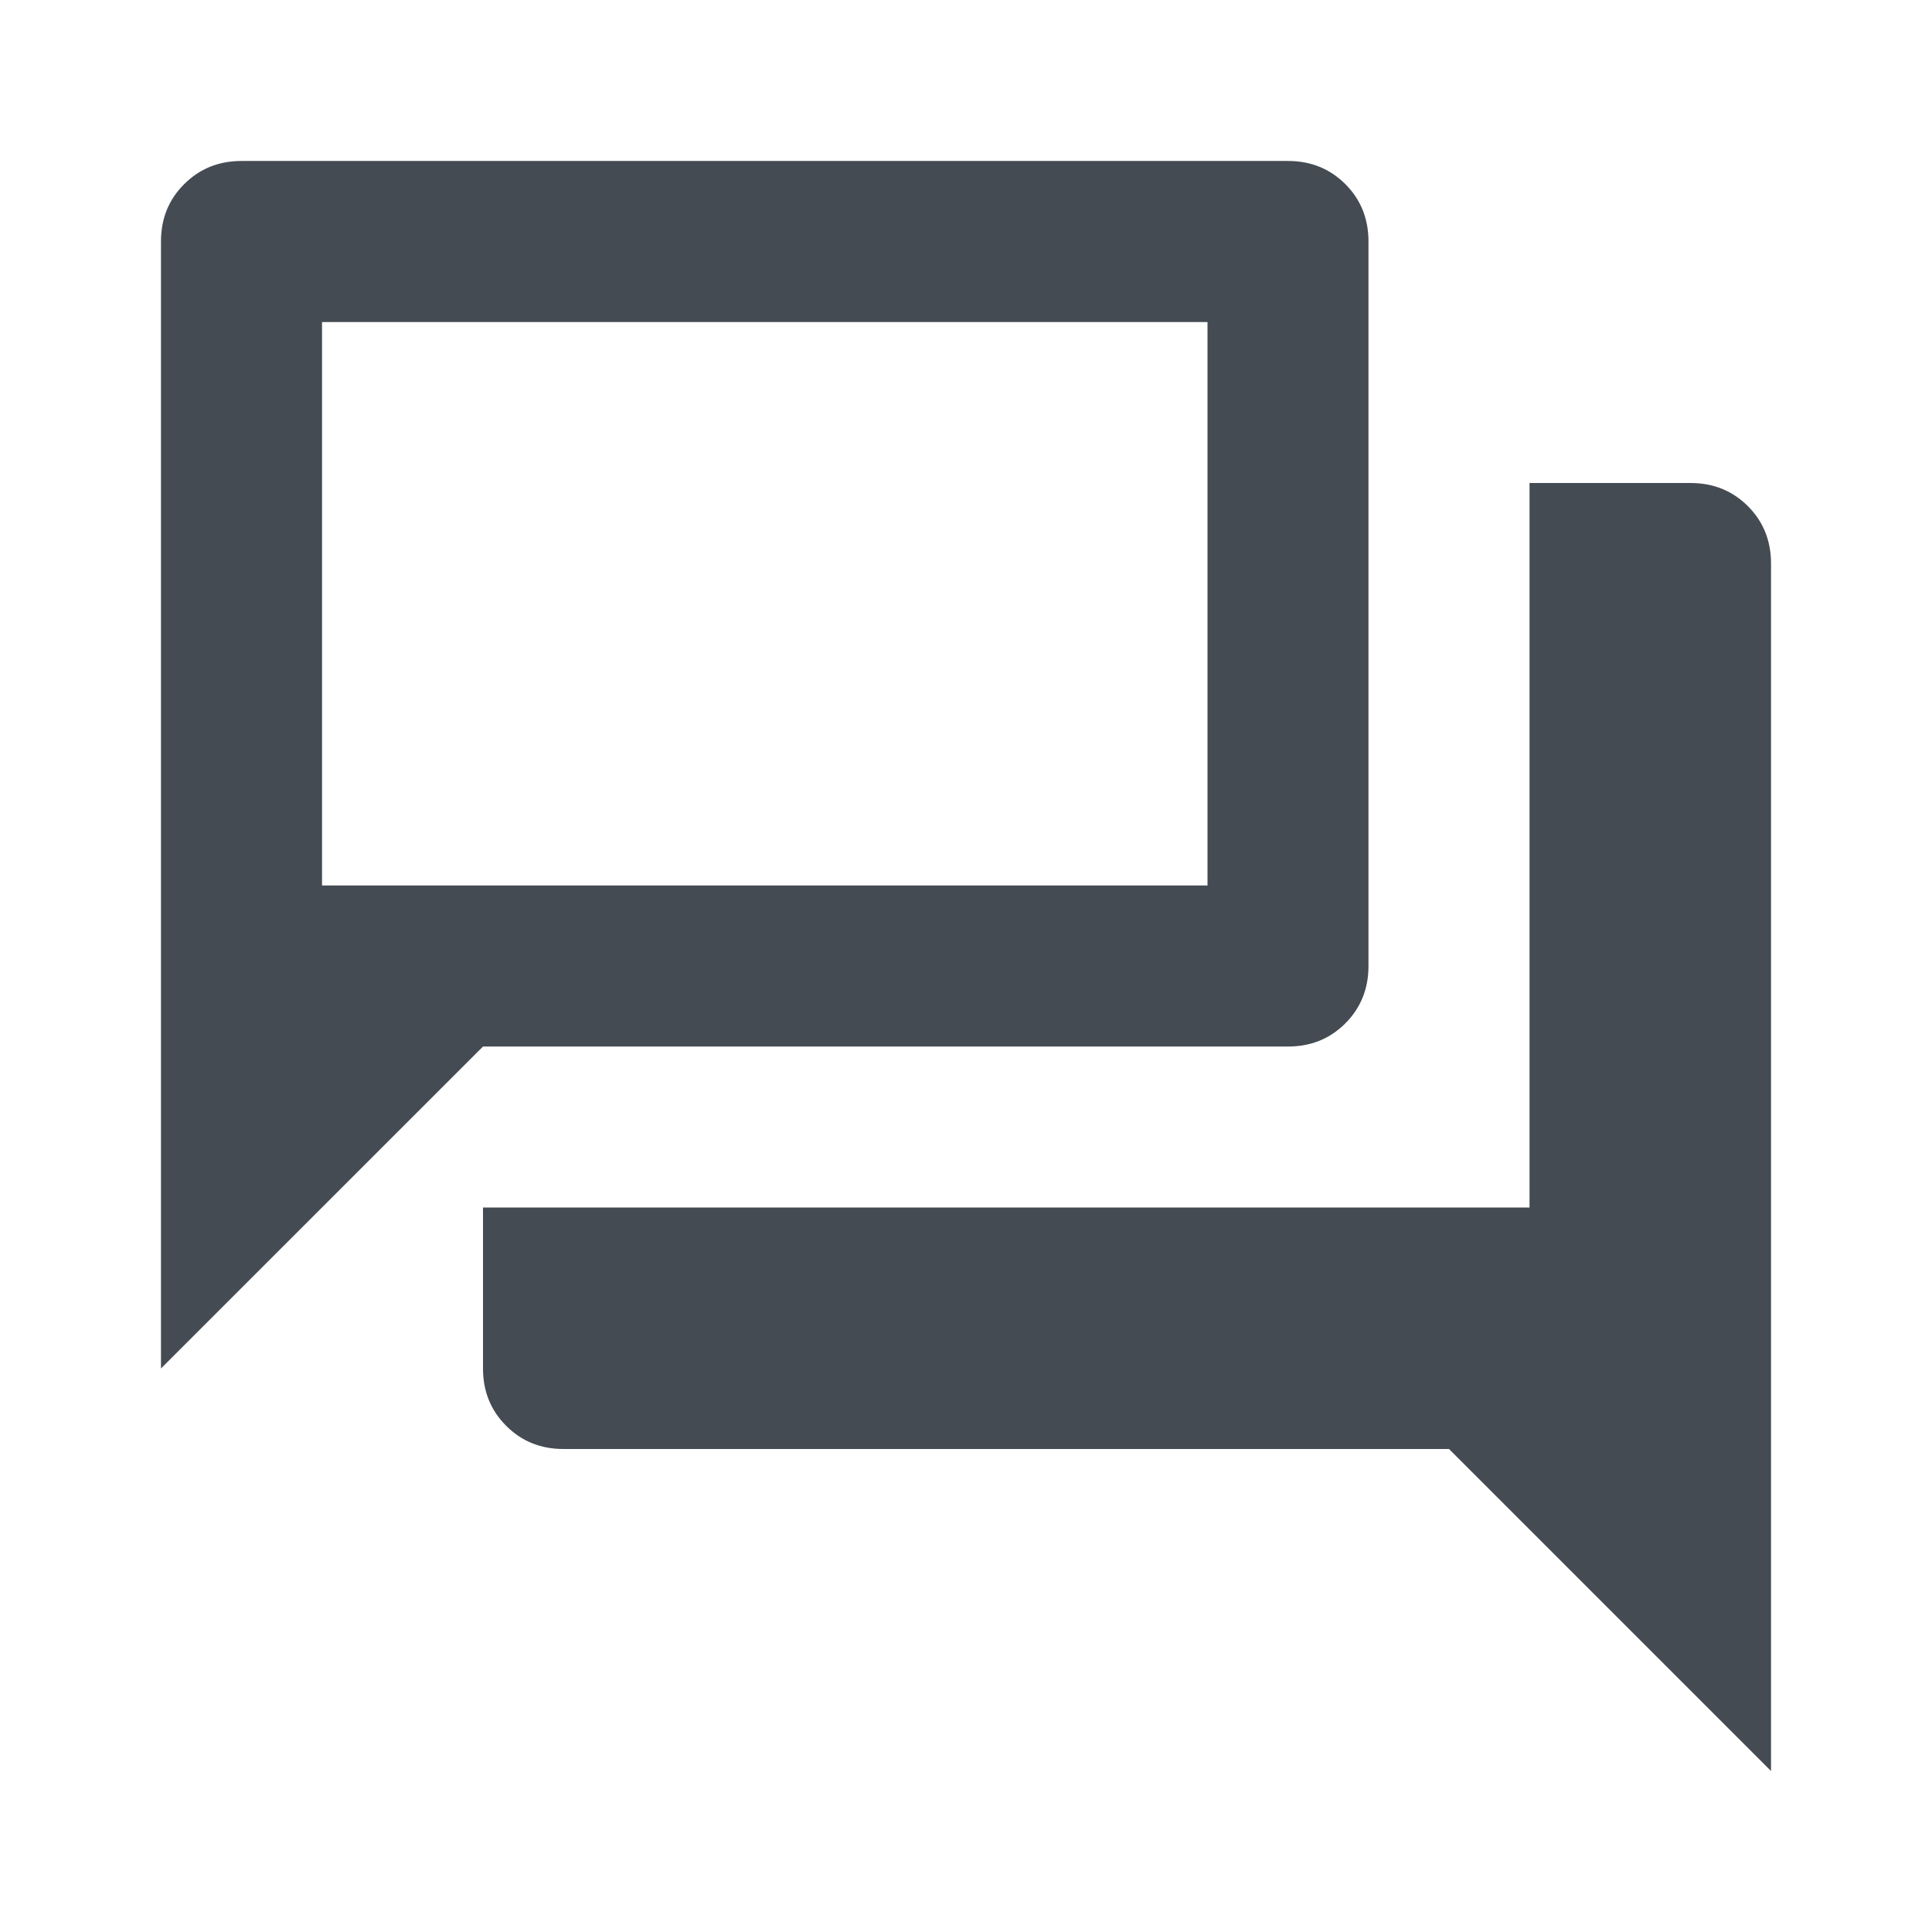 <svg width="22" height="22" viewBox="0 0 22 22" fill="none" xmlns="http://www.w3.org/2000/svg">
<mask id="mask0_3519_2738" style="mask-type:alpha" maskUnits="userSpaceOnUse" x="0" y="0" width="22" height="22">
<rect width="22" height="22" fill="#D9D9D9"/>
</mask>
<g mask="url(#mask0_3519_2738)">
<path d="M6.417 16.5C6.157 16.5 5.939 16.412 5.764 16.236C5.588 16.061 5.5 15.843 5.5 15.583V13.75H17.417V5.5H19.25C19.51 5.5 19.727 5.588 19.903 5.763C20.079 5.939 20.167 6.157 20.167 6.417V20.167L16.5 16.5H6.417ZM1.833 15.583V2.75C1.833 2.49 1.921 2.272 2.097 2.097C2.273 1.921 2.49 1.833 2.75 1.833H14.667C14.926 1.833 15.144 1.921 15.32 2.097C15.495 2.272 15.583 2.49 15.583 2.75V11C15.583 11.26 15.495 11.477 15.32 11.653C15.144 11.829 14.926 11.917 14.667 11.917H5.5L1.833 15.583ZM13.75 10.083V3.667H3.667V10.083H13.75Z" fill="#454B52"/>
</g>
</svg>
